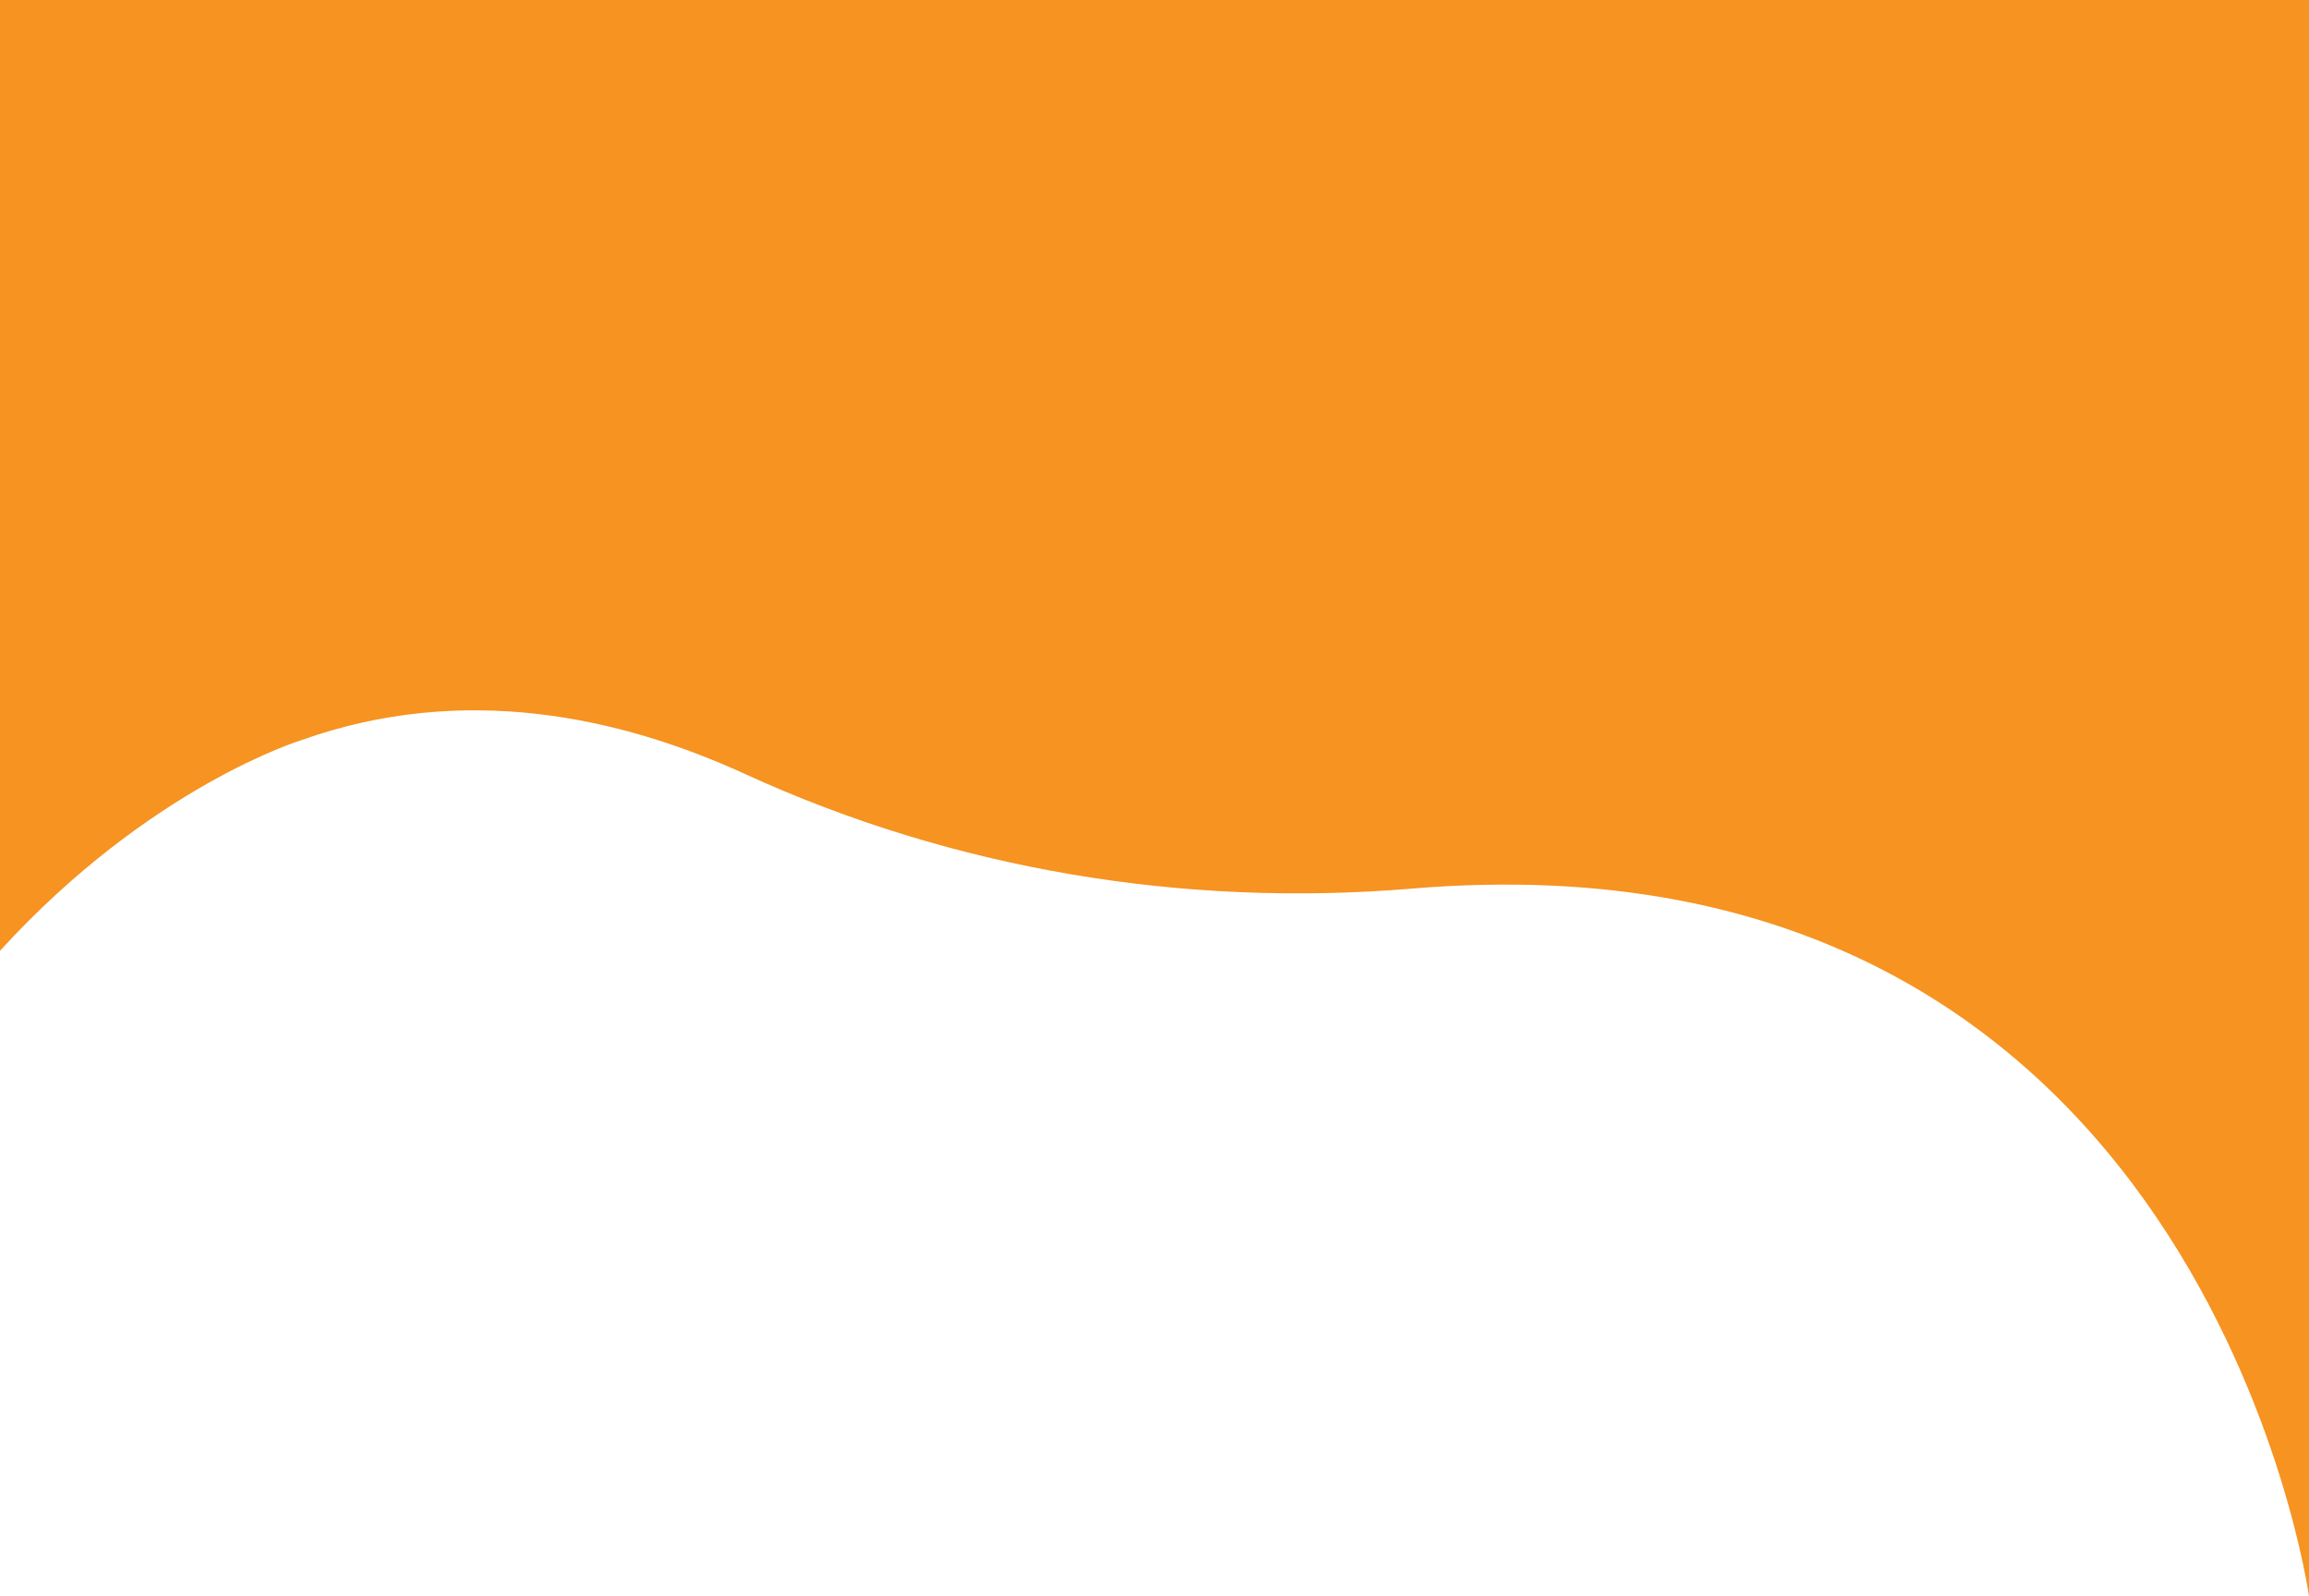 <svg id="Layer_1" data-name="Layer 1" xmlns="http://www.w3.org/2000/svg" viewBox="0 0 1459.42 1009"><defs><style>.cls-1{fill:#f69321;}</style></defs><title>souvenir</title><path class="cls-1" d="M0,0H1459.42V1009s-67.66-489.13-566.93-447.37c-144.4,12.08-289.66-12-421.38-72.33-79.65-36.51-178.35-57.89-280.47-21.55,0,0-95.68,29.12-190.64,133.19Z"/></svg>